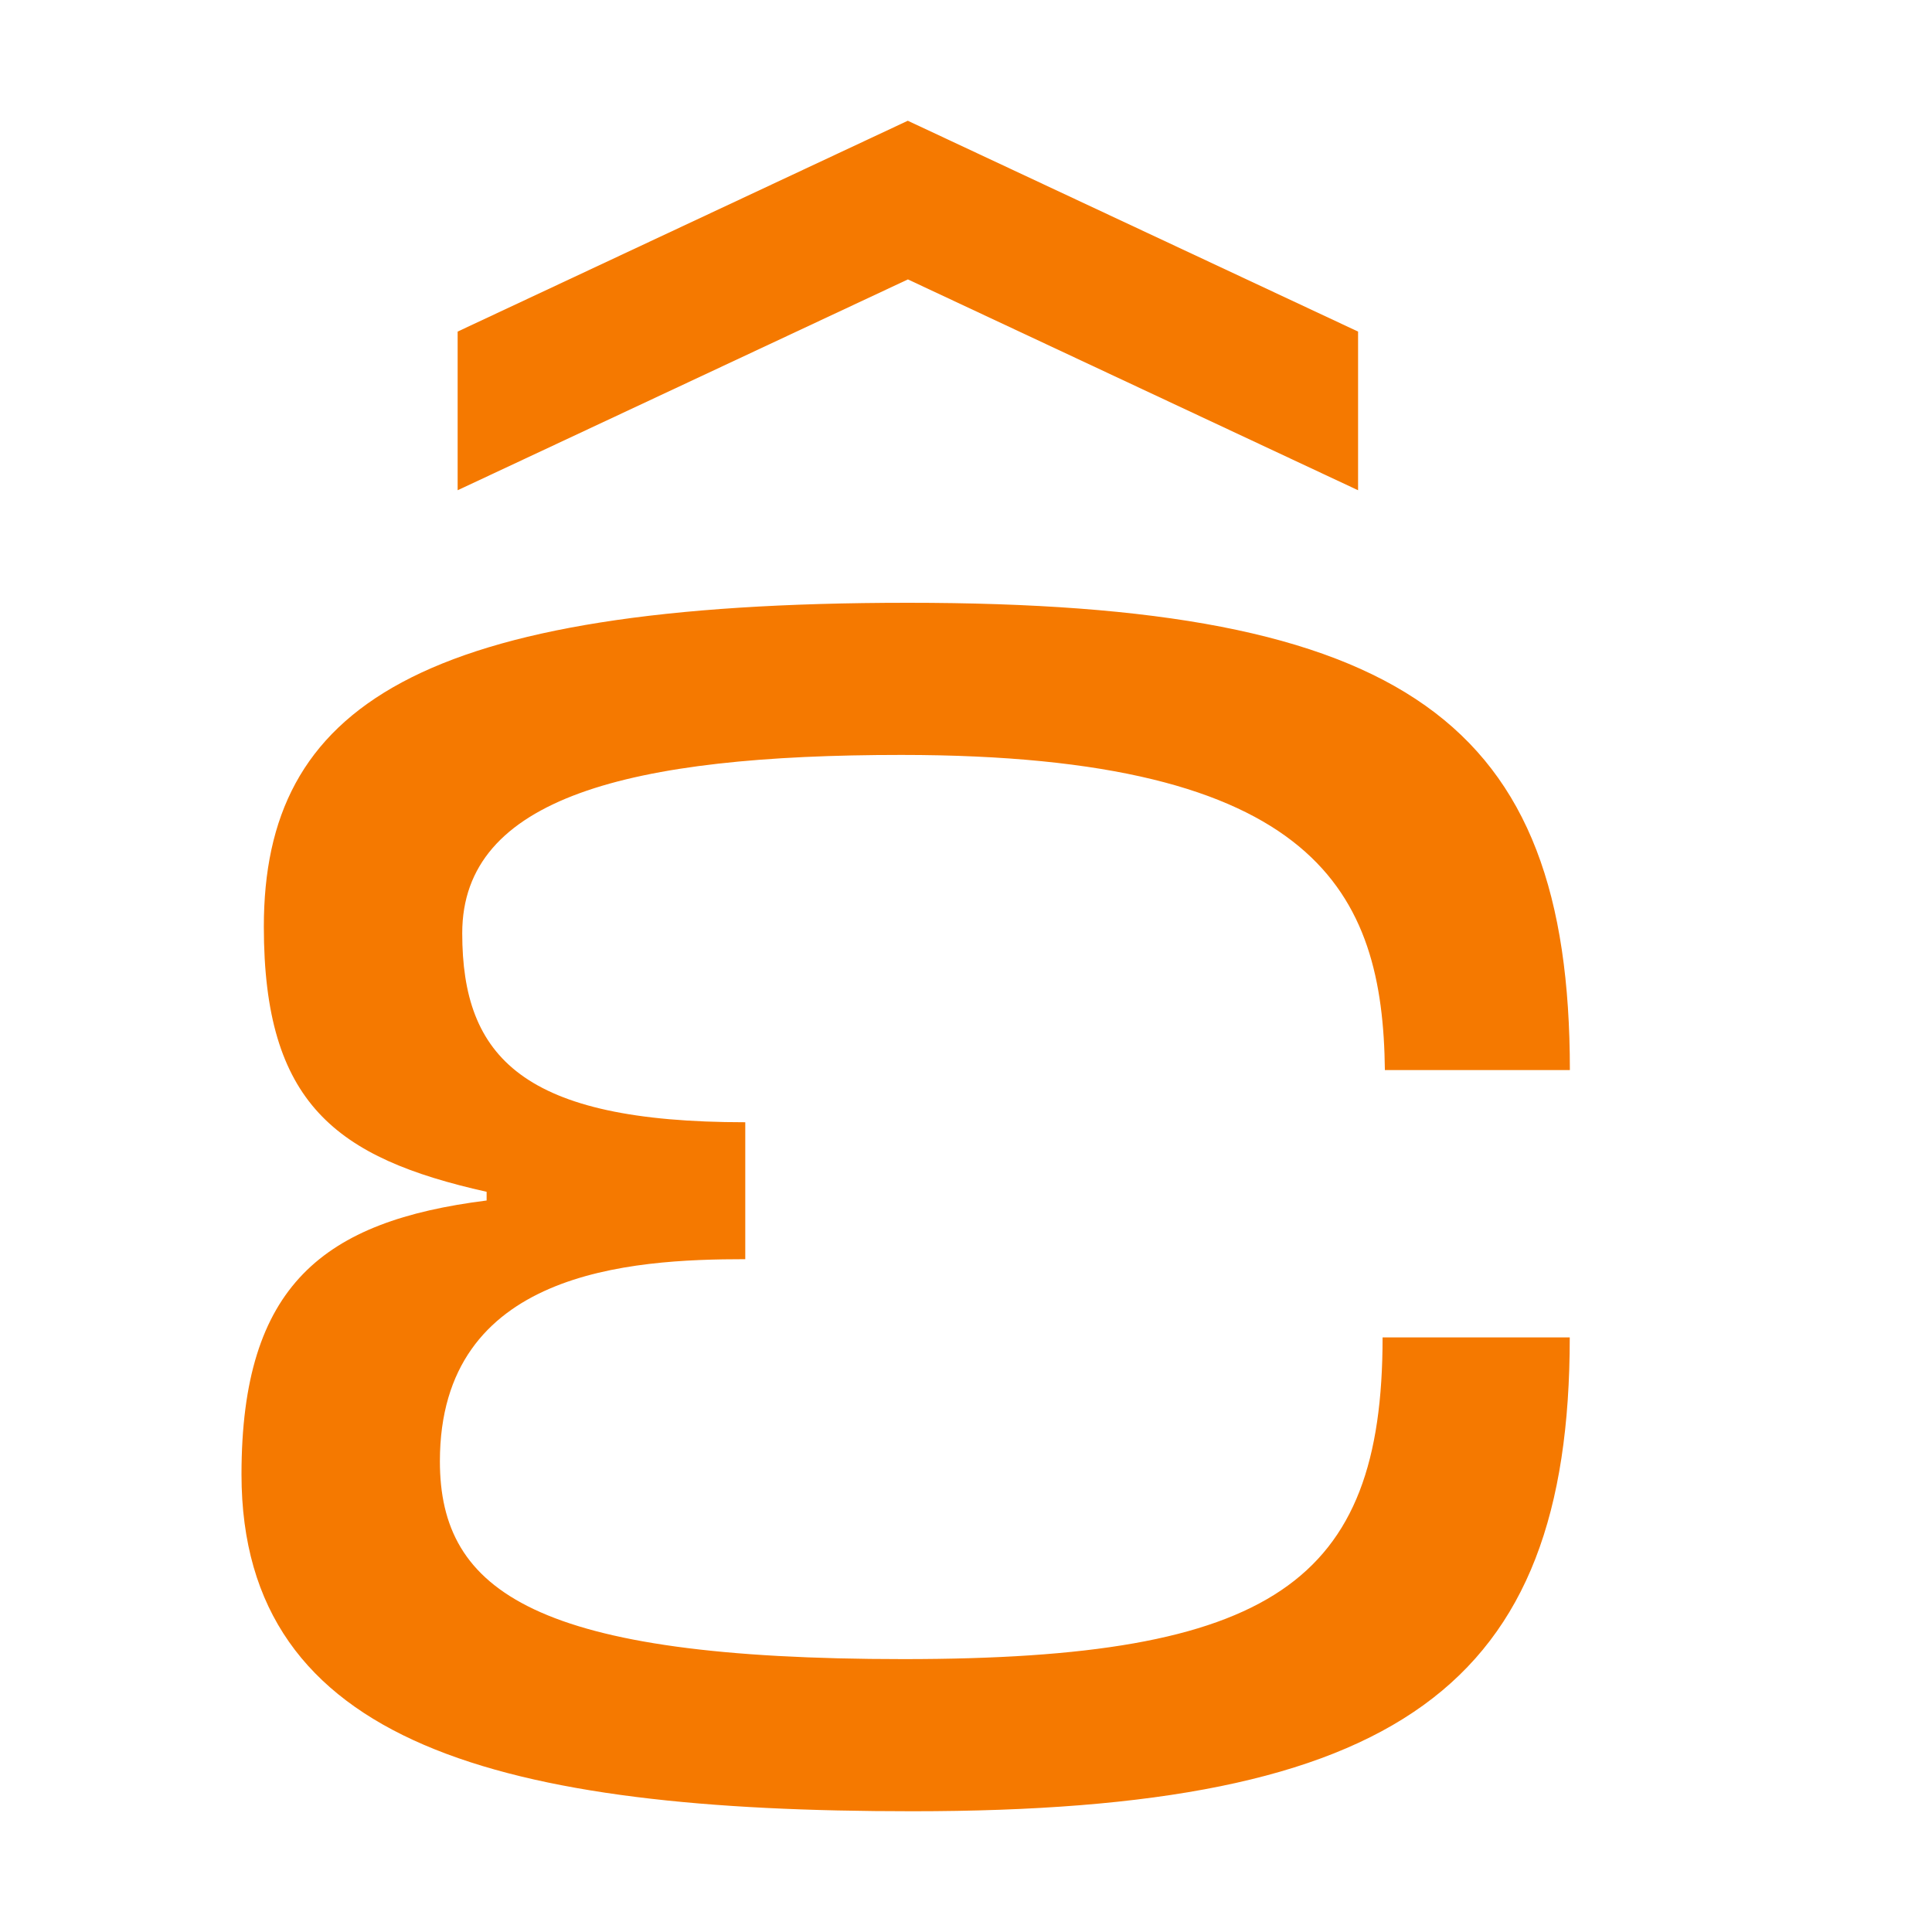 <?xml version="1.0" encoding="UTF-8" standalone="no"?>
<!-- Created with Inkscape (http://www.inkscape.org/) -->

<svg
   width="16"
   height="16"
   viewBox="0 0 16 16"
   version="1.1"
   id="svg5"
   inkscape:version="1.2.2 (732a01da63, 2022-12-09)"
   sodipodi:docname="A900.svg"
   inkscape:export-filename="..\0000.png"
   inkscape:export-xdpi="96"
   inkscape:export-ydpi="96"
   xml:space="preserve"
   xmlns:inkscape="http://www.inkscape.org/namespaces/inkscape"
   xmlns:sodipodi="http://sodipodi.sourceforge.net/DTD/sodipodi-0.dtd"
   xmlns="http://www.w3.org/2000/svg"
   xmlns:svg="http://www.w3.org/2000/svg"><sodipodi:namedview
     id="namedview7"
     pagecolor="#ffffff"
     bordercolor="#666666"
     borderopacity="1.0"
     inkscape:pageshadow="2"
     inkscape:pageopacity="0"
     inkscape:pagecheckerboard="0"
     inkscape:document-units="px"
     showgrid="true"
     width="16mm"
     units="px"
     inkscape:zoom="45.254834"
     inkscape:cx="8.8056891"
     inkscape:cy="8.5073785"
     inkscape:window-width="1680"
     inkscape:window-height="998"
     inkscape:window-x="-8"
     inkscape:window-y="-8"
     inkscape:window-maximized="1"
     inkscape:current-layer="layer1"
     showguides="true"
     inkscape:guide-bbox="true"
     inkscape:snap-bbox="true"
     inkscape:bbox-paths="true"
     inkscape:bbox-nodes="true"
     inkscape:snap-global="true"
     inkscape:showpageshadow="2"
     inkscape:deskcolor="#ffffff"><inkscape:grid
       type="xygrid"
       id="grid828"
       originx="0"
       originy="0" /></sodipodi:namedview><defs
     id="defs2" /><g
     inkscape:label="Layer 1"
     inkscape:groupmode="layer"
     id="layer1"><path
       style="fill:#f57900;stroke-width:1"
       d="M 13,11.076 C 13,13.965 11.584,15 7.555,15 4.179,15 2,14.464 2,12.21 2,10.64 2.682,10.112 4.03,9.942 V 9.87 C 2.781,9.59 2.185,9.139 2.185,7.674 c 0,-1.821 1.275,-2.682 5.334,-2.682 4.118,0 5.482,0.981 5.482,3.87 h -1.532 c -0.017,-1.463 -0.549,-2.61 -4.005,-2.61 -2.252,0 -3.636,0.352 -3.636,1.476 0,1.028 0.501,1.566 2.344,1.566 v 1.134 c -0.953,0 -2.529,0.095 -2.529,1.674 0,1.084 0.8,1.638 3.839,1.638 3.051,0 3.968,-0.632 3.968,-2.664 z"
       id="path799"
       inkscape:transform-center-x="0.018456683"
       inkscape:transform-center-y="4.9960002" /><path
       style="fill:#f57900;stroke-width:1"
       d="m 3.79,4.06 v -1.314 L 7.518,1 11.247,2.746 v 1.314 l -3.728,-1.746 z"
       inkscape:transform-center-x="0.018457304"
       inkscape:transform-center-y="-2.5640006"
       id="path815" /></g></svg>
